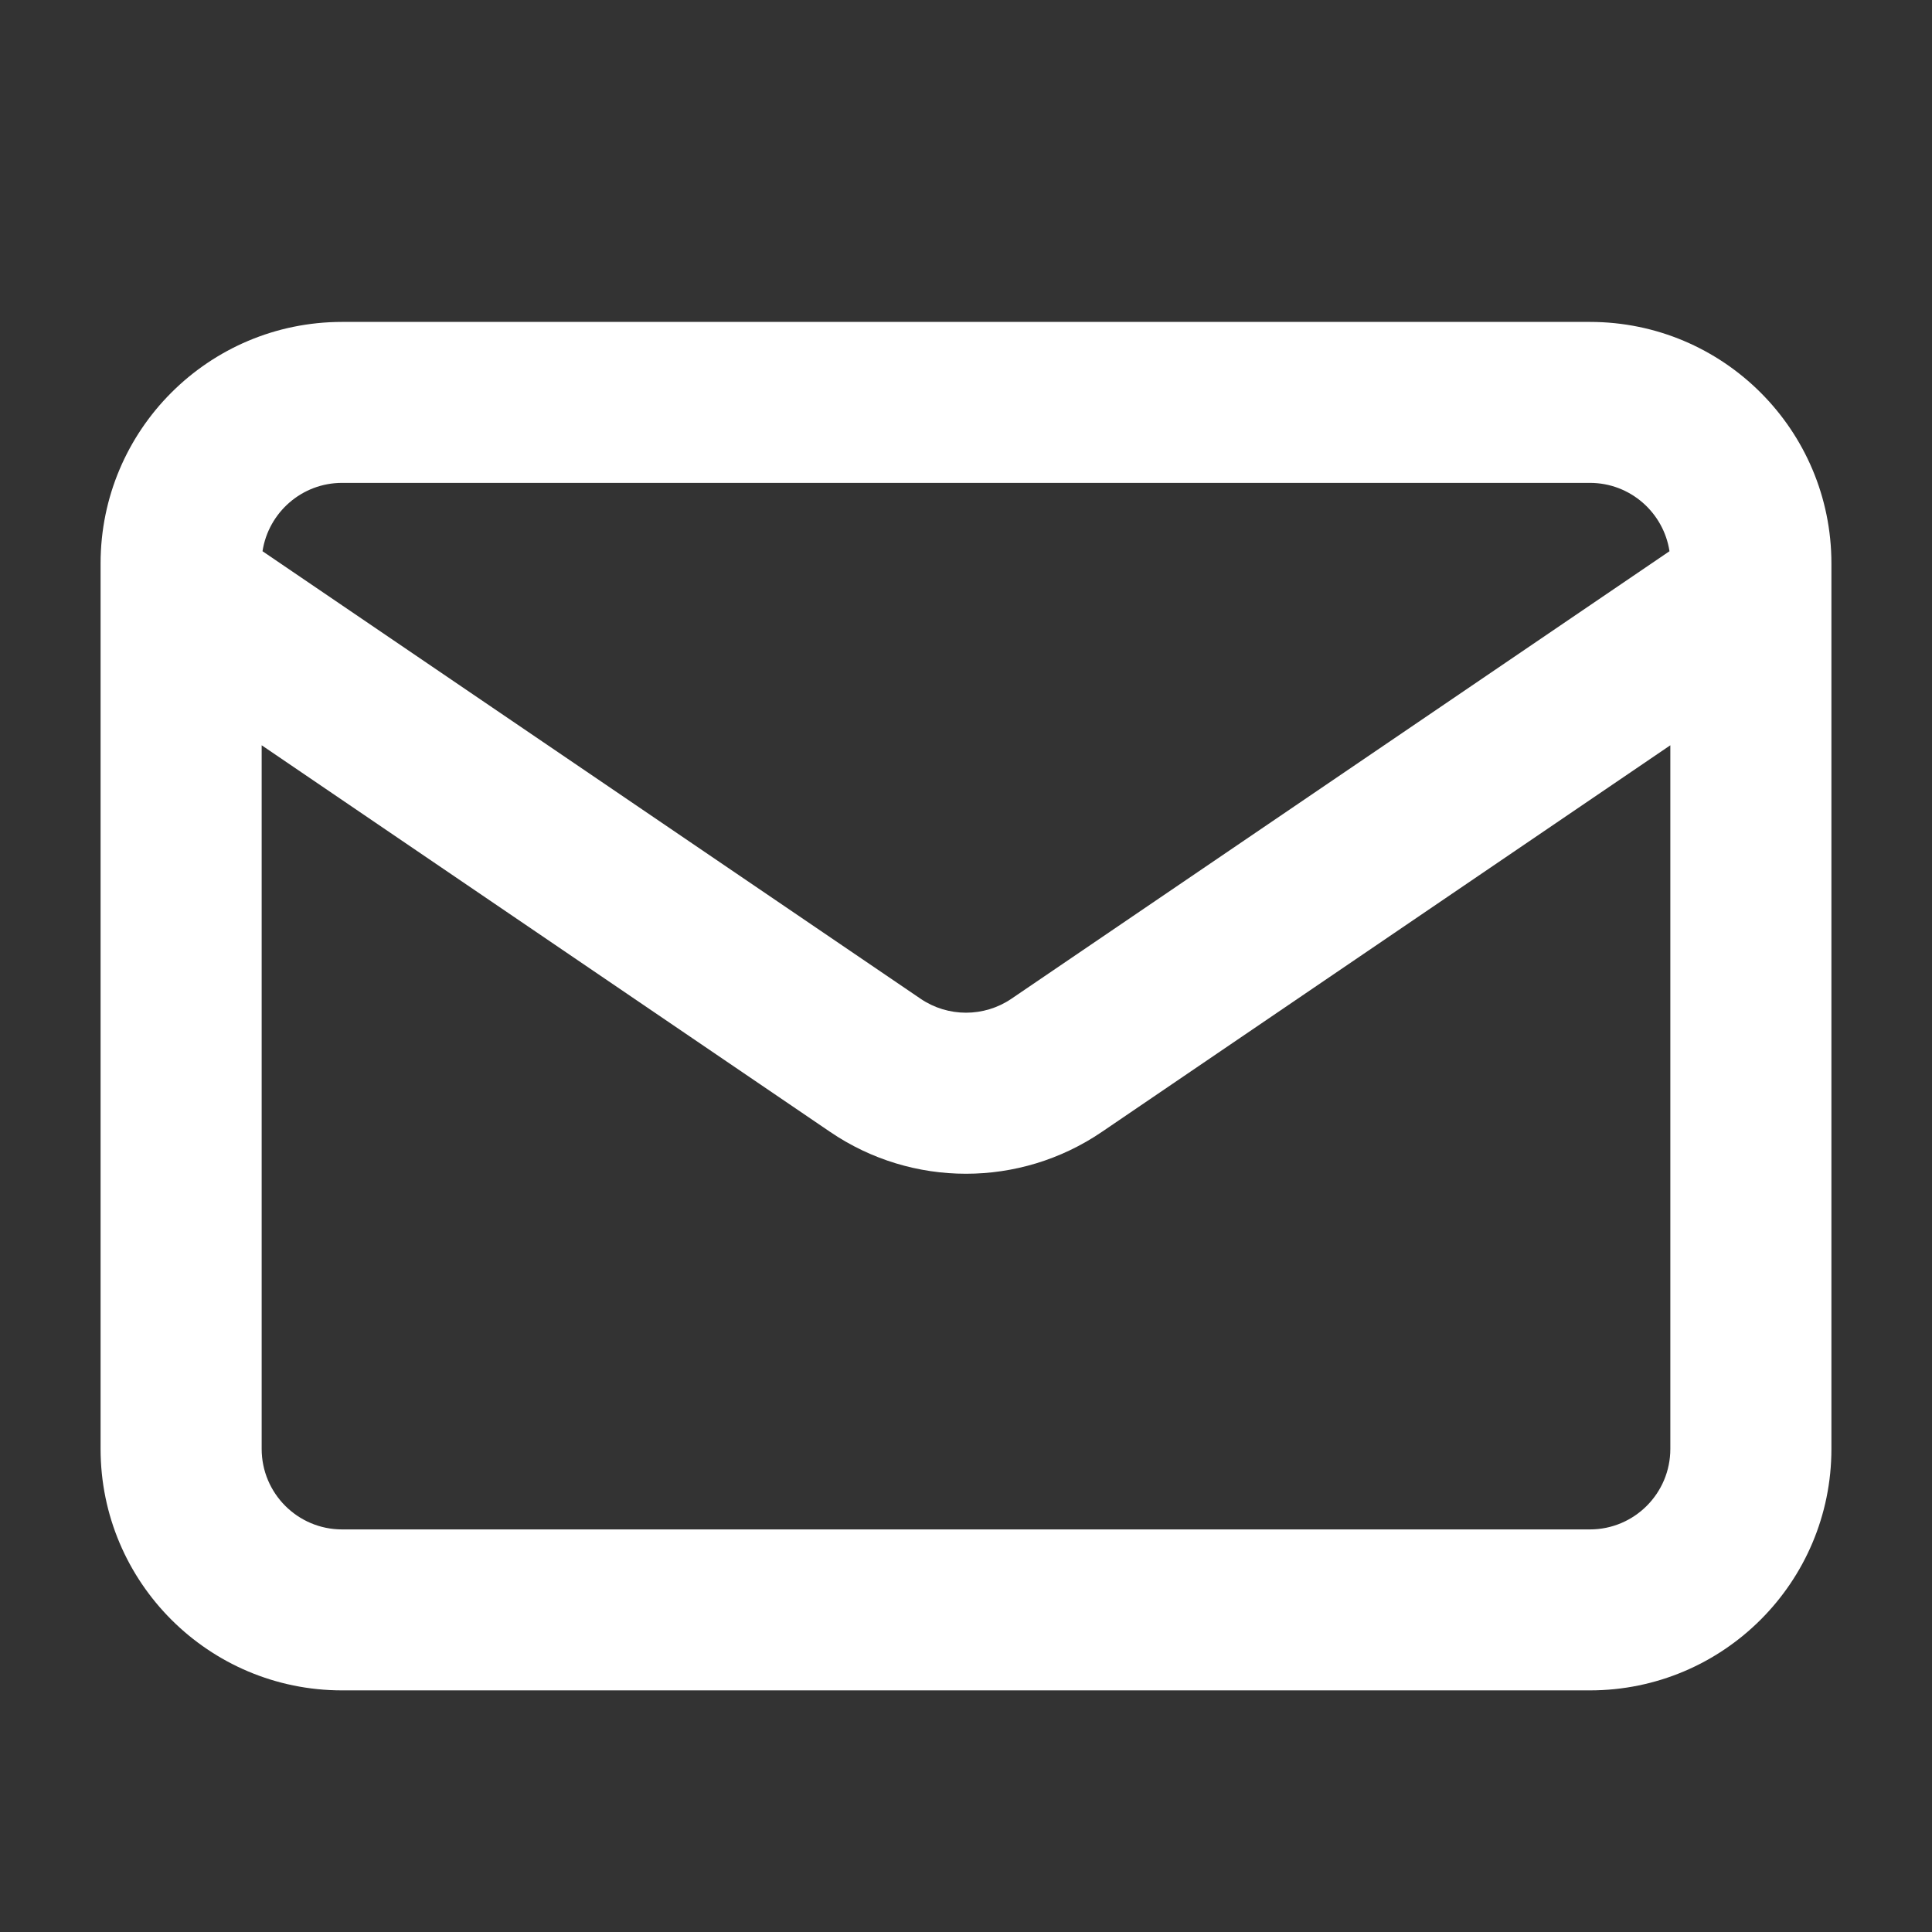 <svg width="16" height="16" viewBox="0 0 16 16" fill="none" xmlns="http://www.w3.org/2000/svg">
<rect x="0" y="0" width="16" height="16" fill="#333333" stroke="none"/>
<path fill-rule="evenodd" clip-rule="evenodd" d="M15.167 11.999V4.666C15.167 3.561 14.271 2.666 13.167 2.666L2.833 2.666C1.729 2.666 0.833 3.561 0.833 4.666V11.999C0.833 13.104 1.729 13.999 2.833 13.999L13.167 13.999C14.271 13.999 15.167 13.104 15.167 11.999ZM13.833 6.172V11.999C13.833 12.367 13.535 12.666 13.167 12.666L2.833 12.666C2.465 12.666 2.167 12.367 2.167 11.999L2.167 6.172L6.875 9.374C7.554 9.836 8.446 9.836 9.125 9.374L13.833 6.172ZM13.826 4.565C13.777 4.245 13.501 3.999 13.167 3.999L2.833 3.999C2.499 3.999 2.223 4.245 2.174 4.565L7.625 8.272C7.851 8.425 8.149 8.425 8.375 8.272L13.826 4.565Z" fill="white"/>
</svg>

